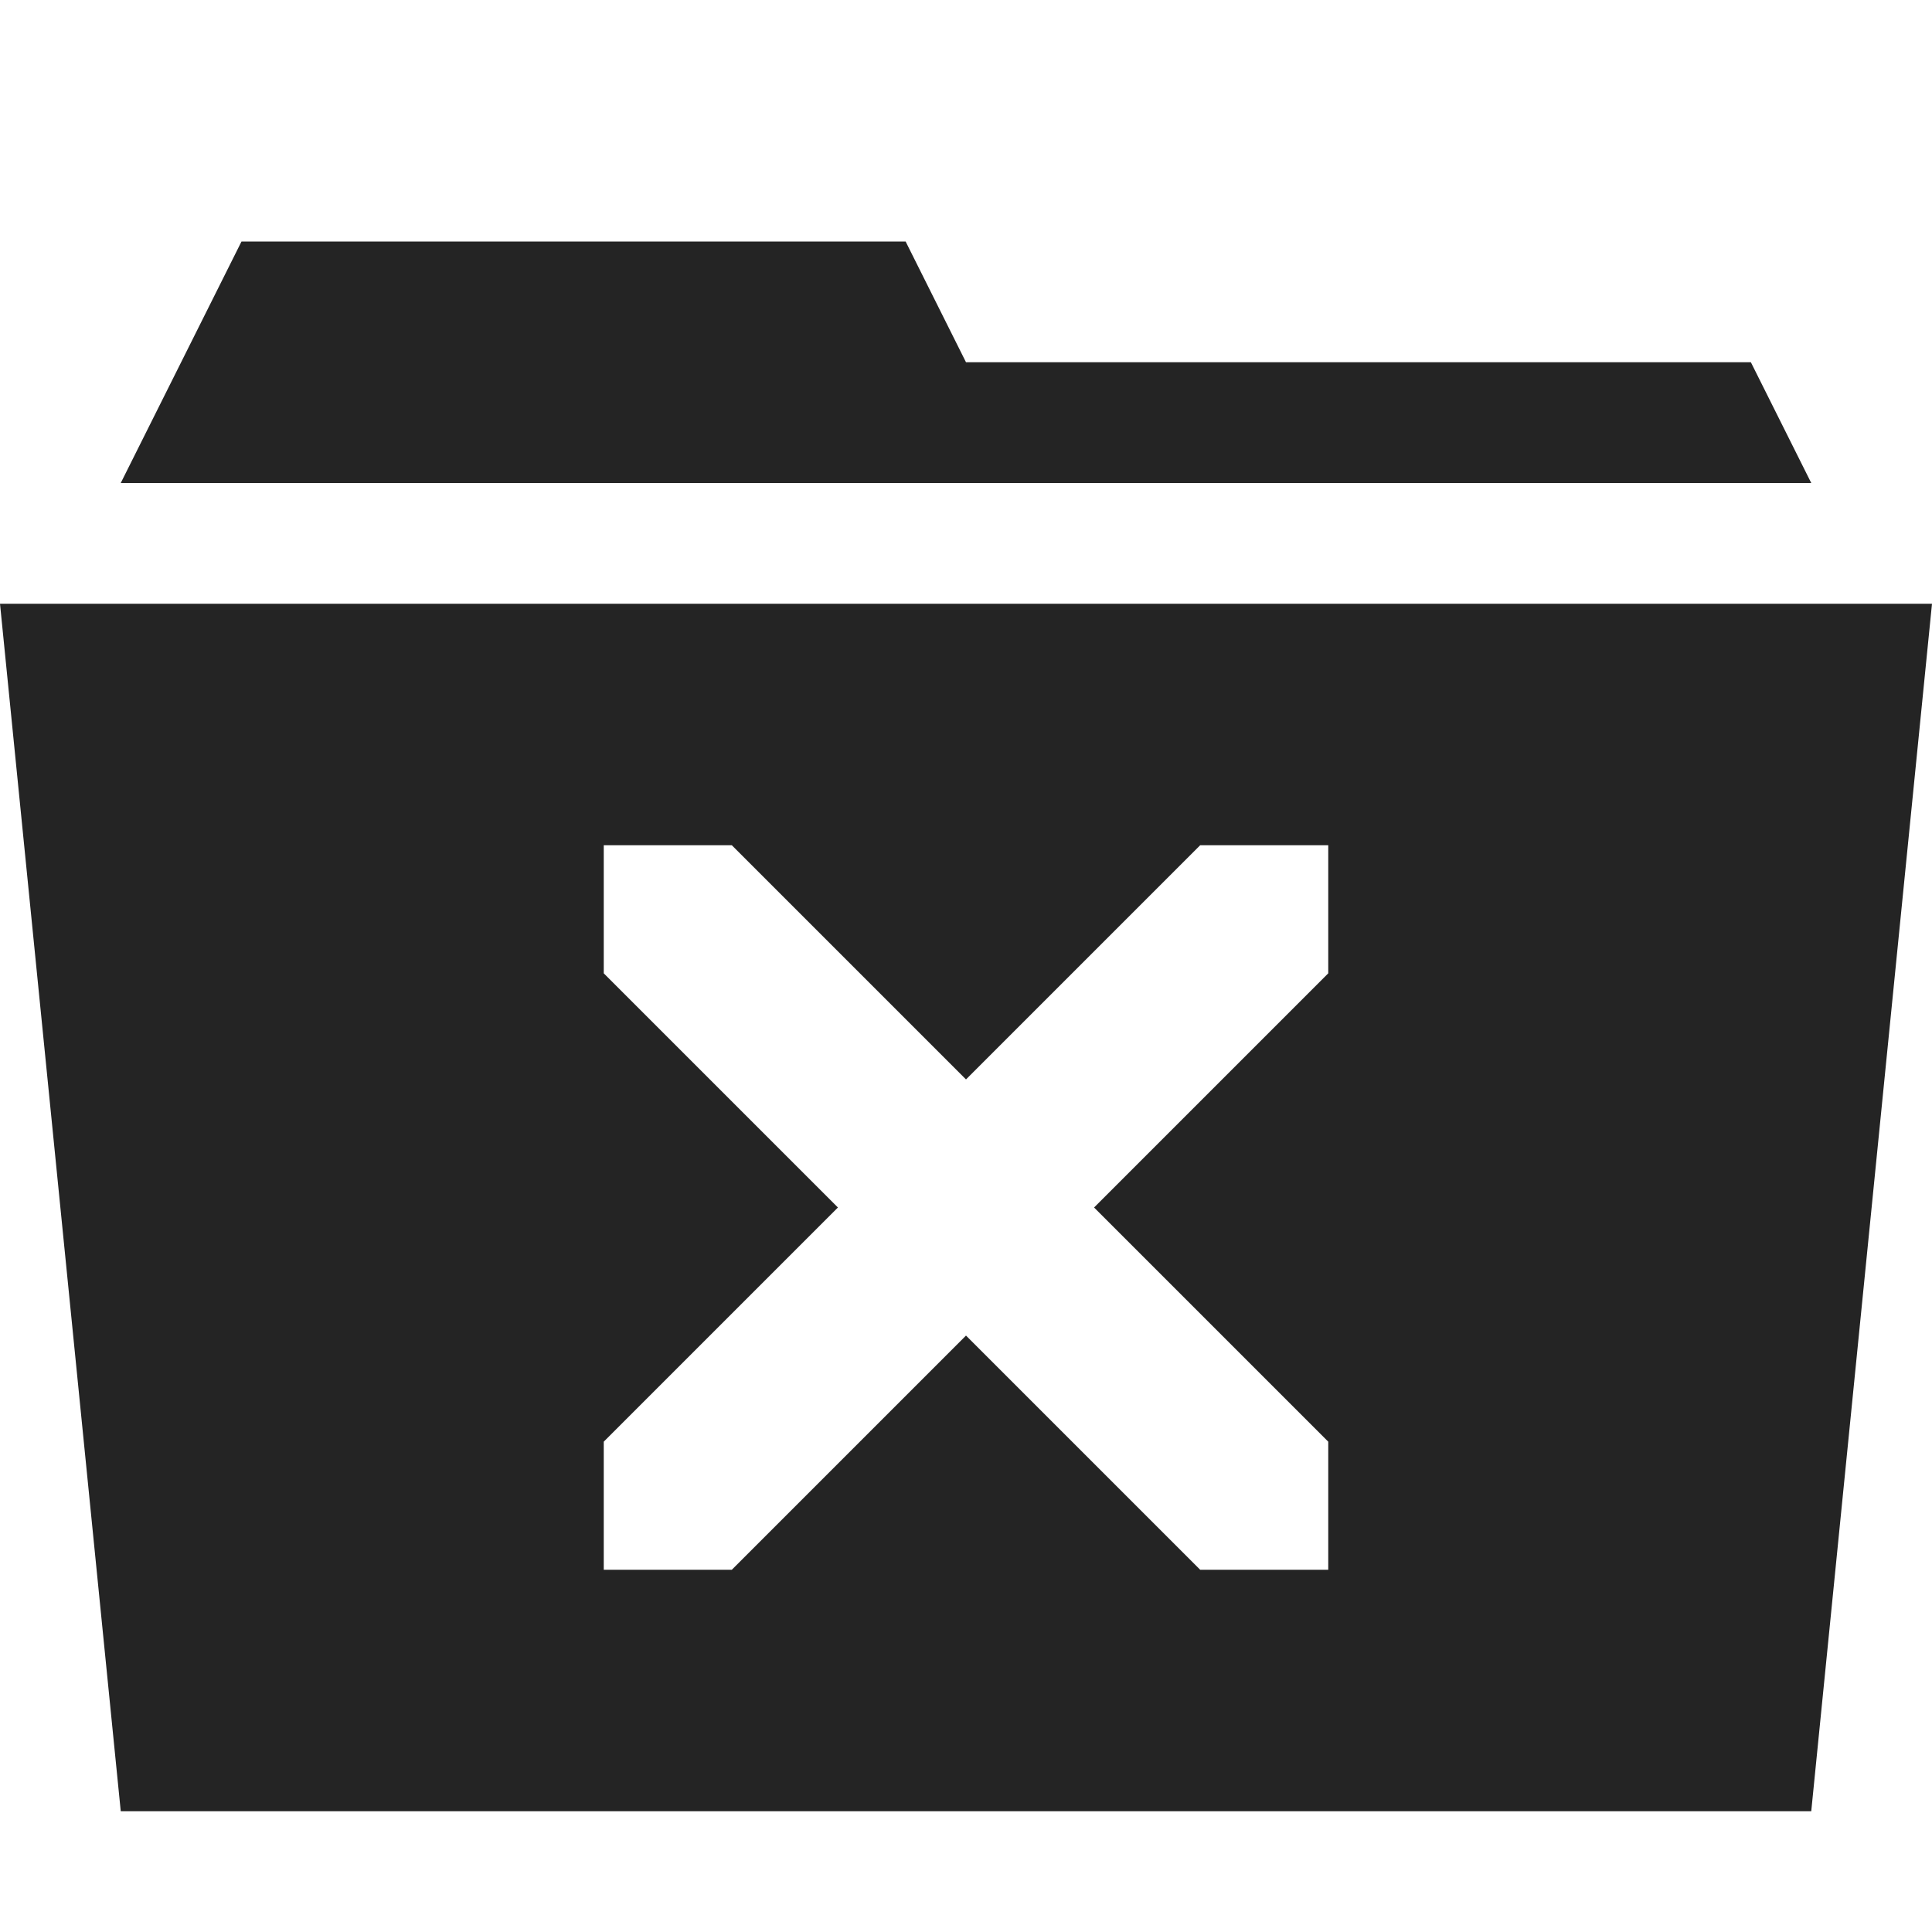 <?xml version="1.0" encoding="utf-8"?> <!-- Generator: IcoMoon.io --> <!DOCTYPE svg PUBLIC "-//W3C//DTD SVG 1.1//EN" "http://www.w3.org/Graphics/SVG/1.1/DTD/svg11.dtd"> <svg width="512" height="512" viewBox="0 0 512 512" xmlns="http://www.w3.org/2000/svg" xmlns:xlink="http://www.w3.org/1999/xlink" fill="#242424"><path d="M 480.00,128.00 L 32.00,128.00 L 64.00,64.00 L 240.00,64.00 L 256.00,96.00 L 464.00,96.00 ZM0.00,160.00l 32.00,320.00l 448.00,0.00 l 32.00-320.00L0.00,160.00 z M 352.00,257.941L 289.941,320.00L 352.00,382.059L 352.00,416.00 l-33.941,0.00 L 256.00,353.941L 193.941,416.00L 160.00,416.00 l0.00-33.941 L 222.059,320.00L 160.00,257.941L 160.00,224.00 l 33.941,0.00 L 256.00,286.059L 318.059,224.00L 352.00,224.00 L 352.00,257.941 z" ></path></svg>